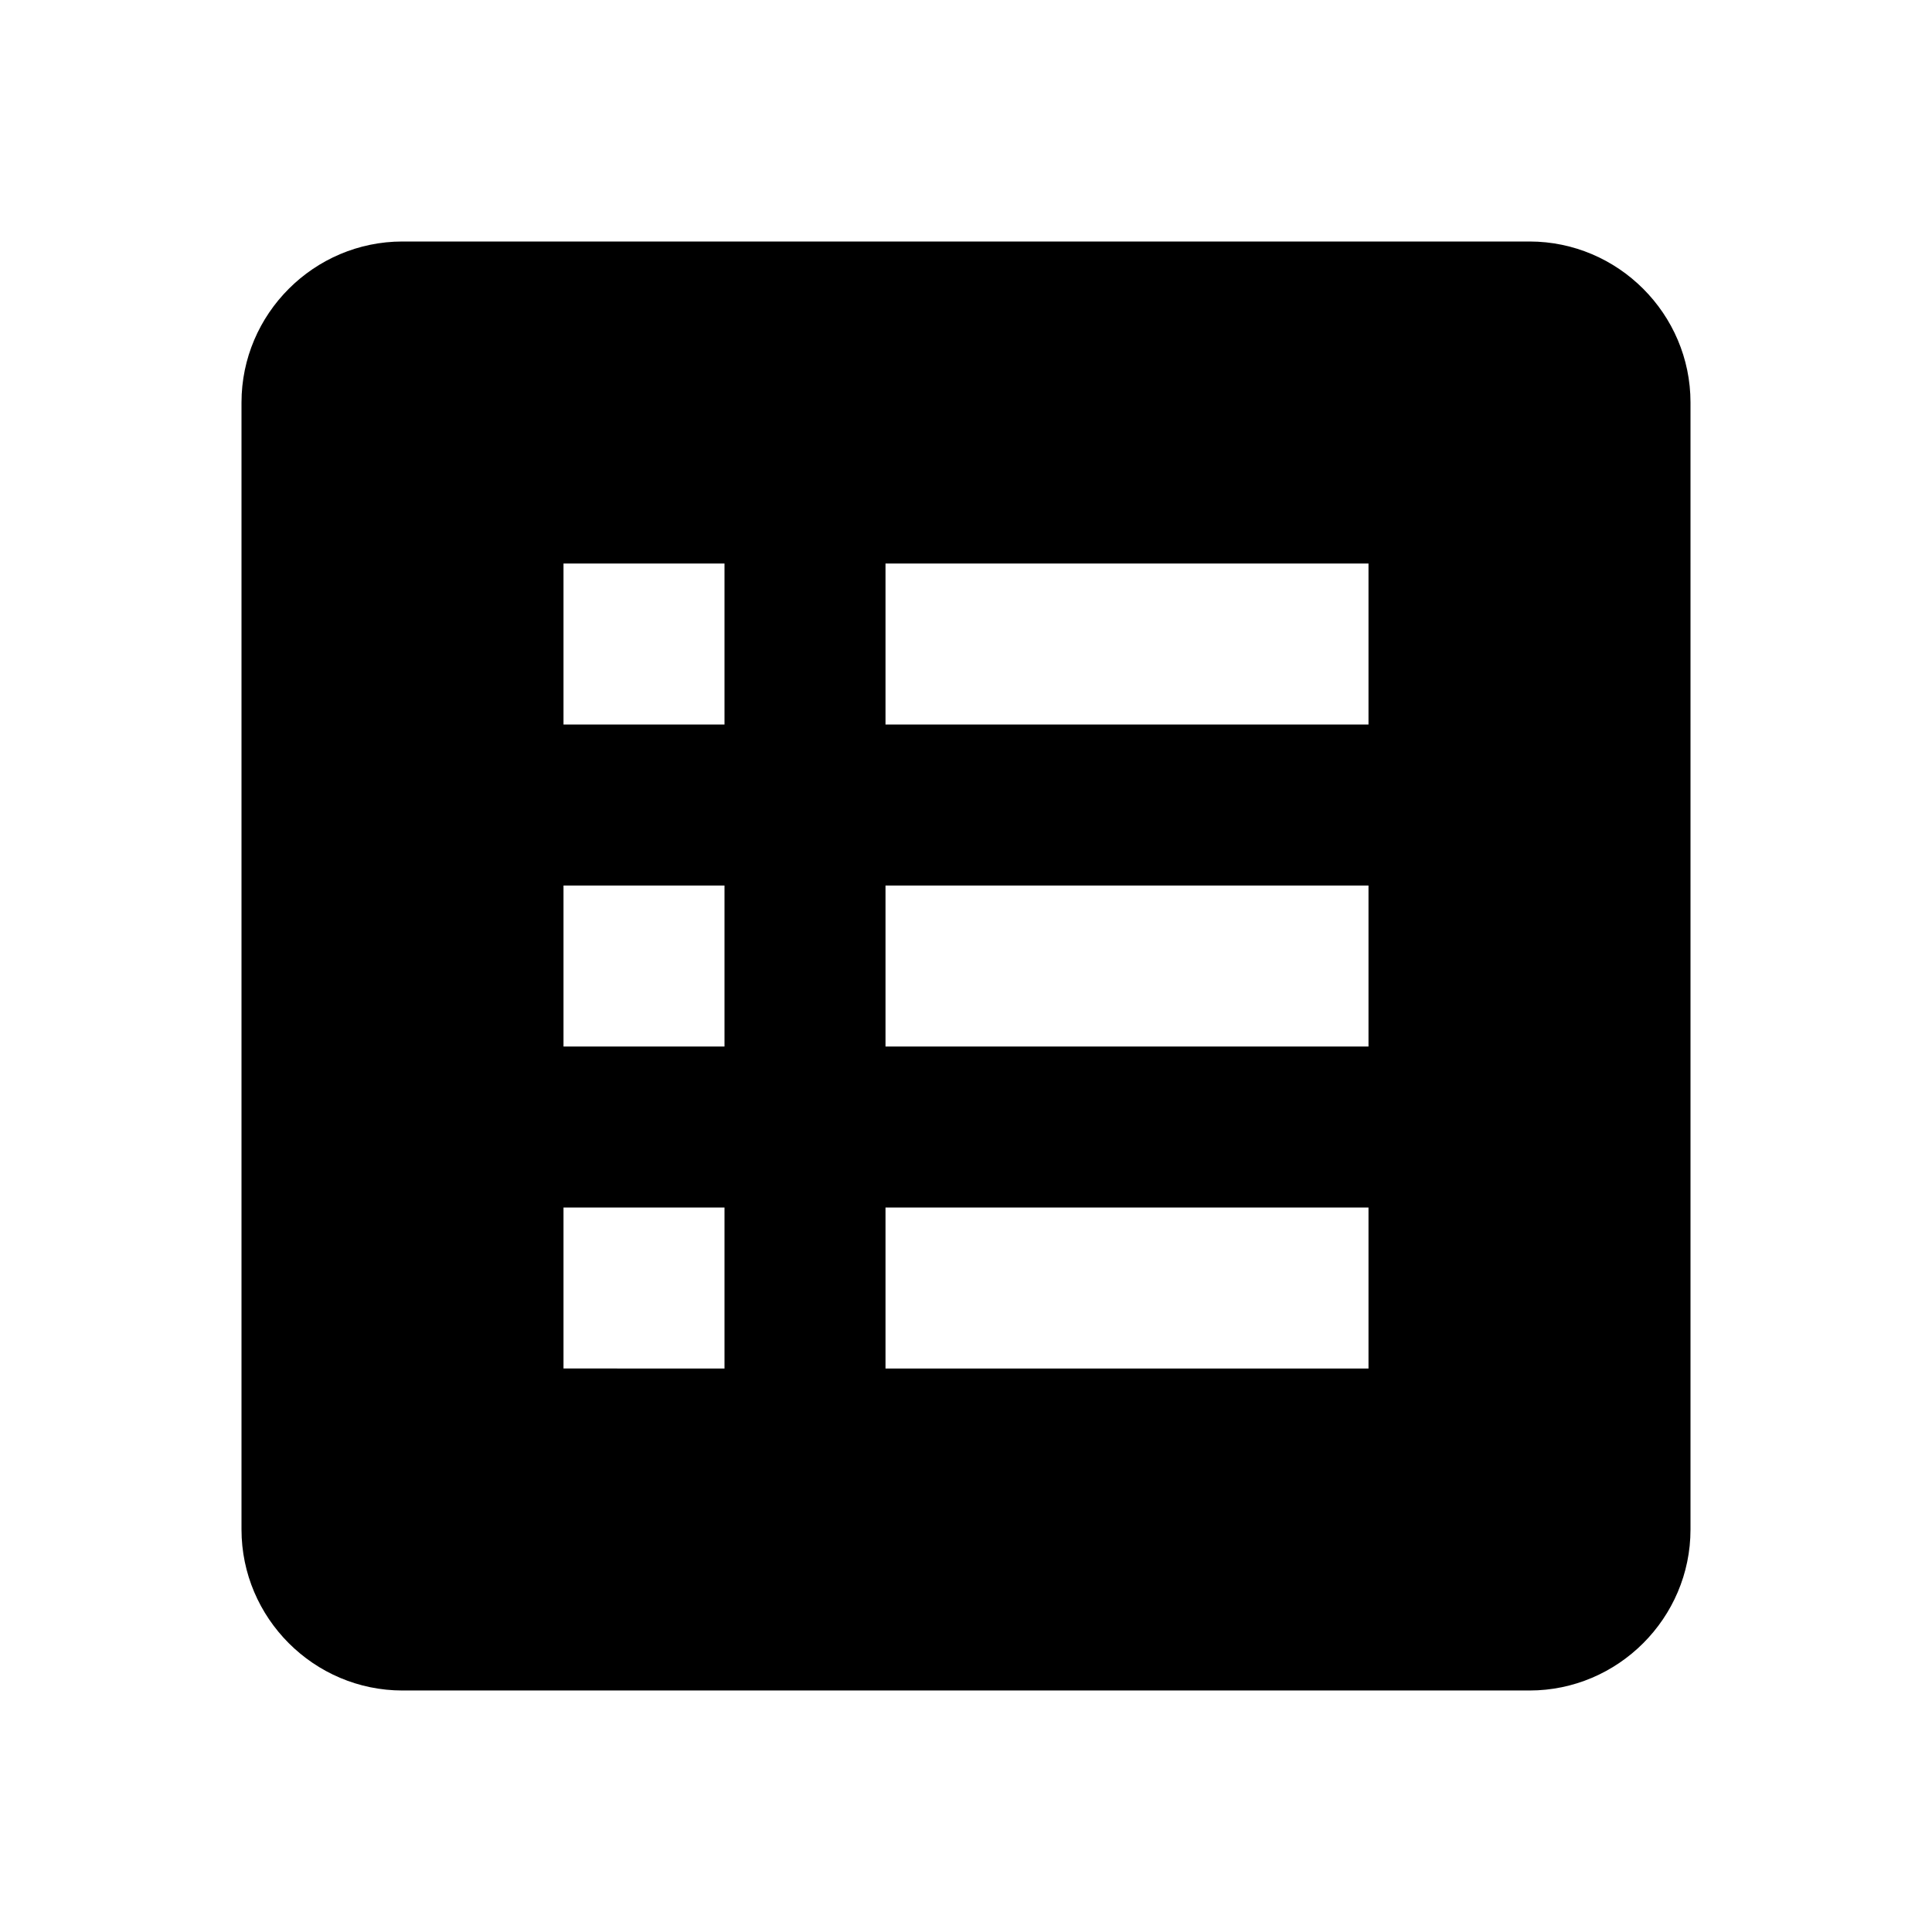 <svg xmlns="http://www.w3.org/2000/svg" viewBox="0 0 24 24"><path d="M5 3c-1.1 0-2 .9-2 2v14c0 1.1.9 2 2 2h14c1.1 0 2-.9 2-2V5c0-1.1-.9-2-2-2zm2 4h2v2H7zm4 0h6v2h-6zm-4 4h2v2H7zm4 0h6v2h-6zm-4 4h2v2H7zm4 0h6v2h-6z"/></svg>